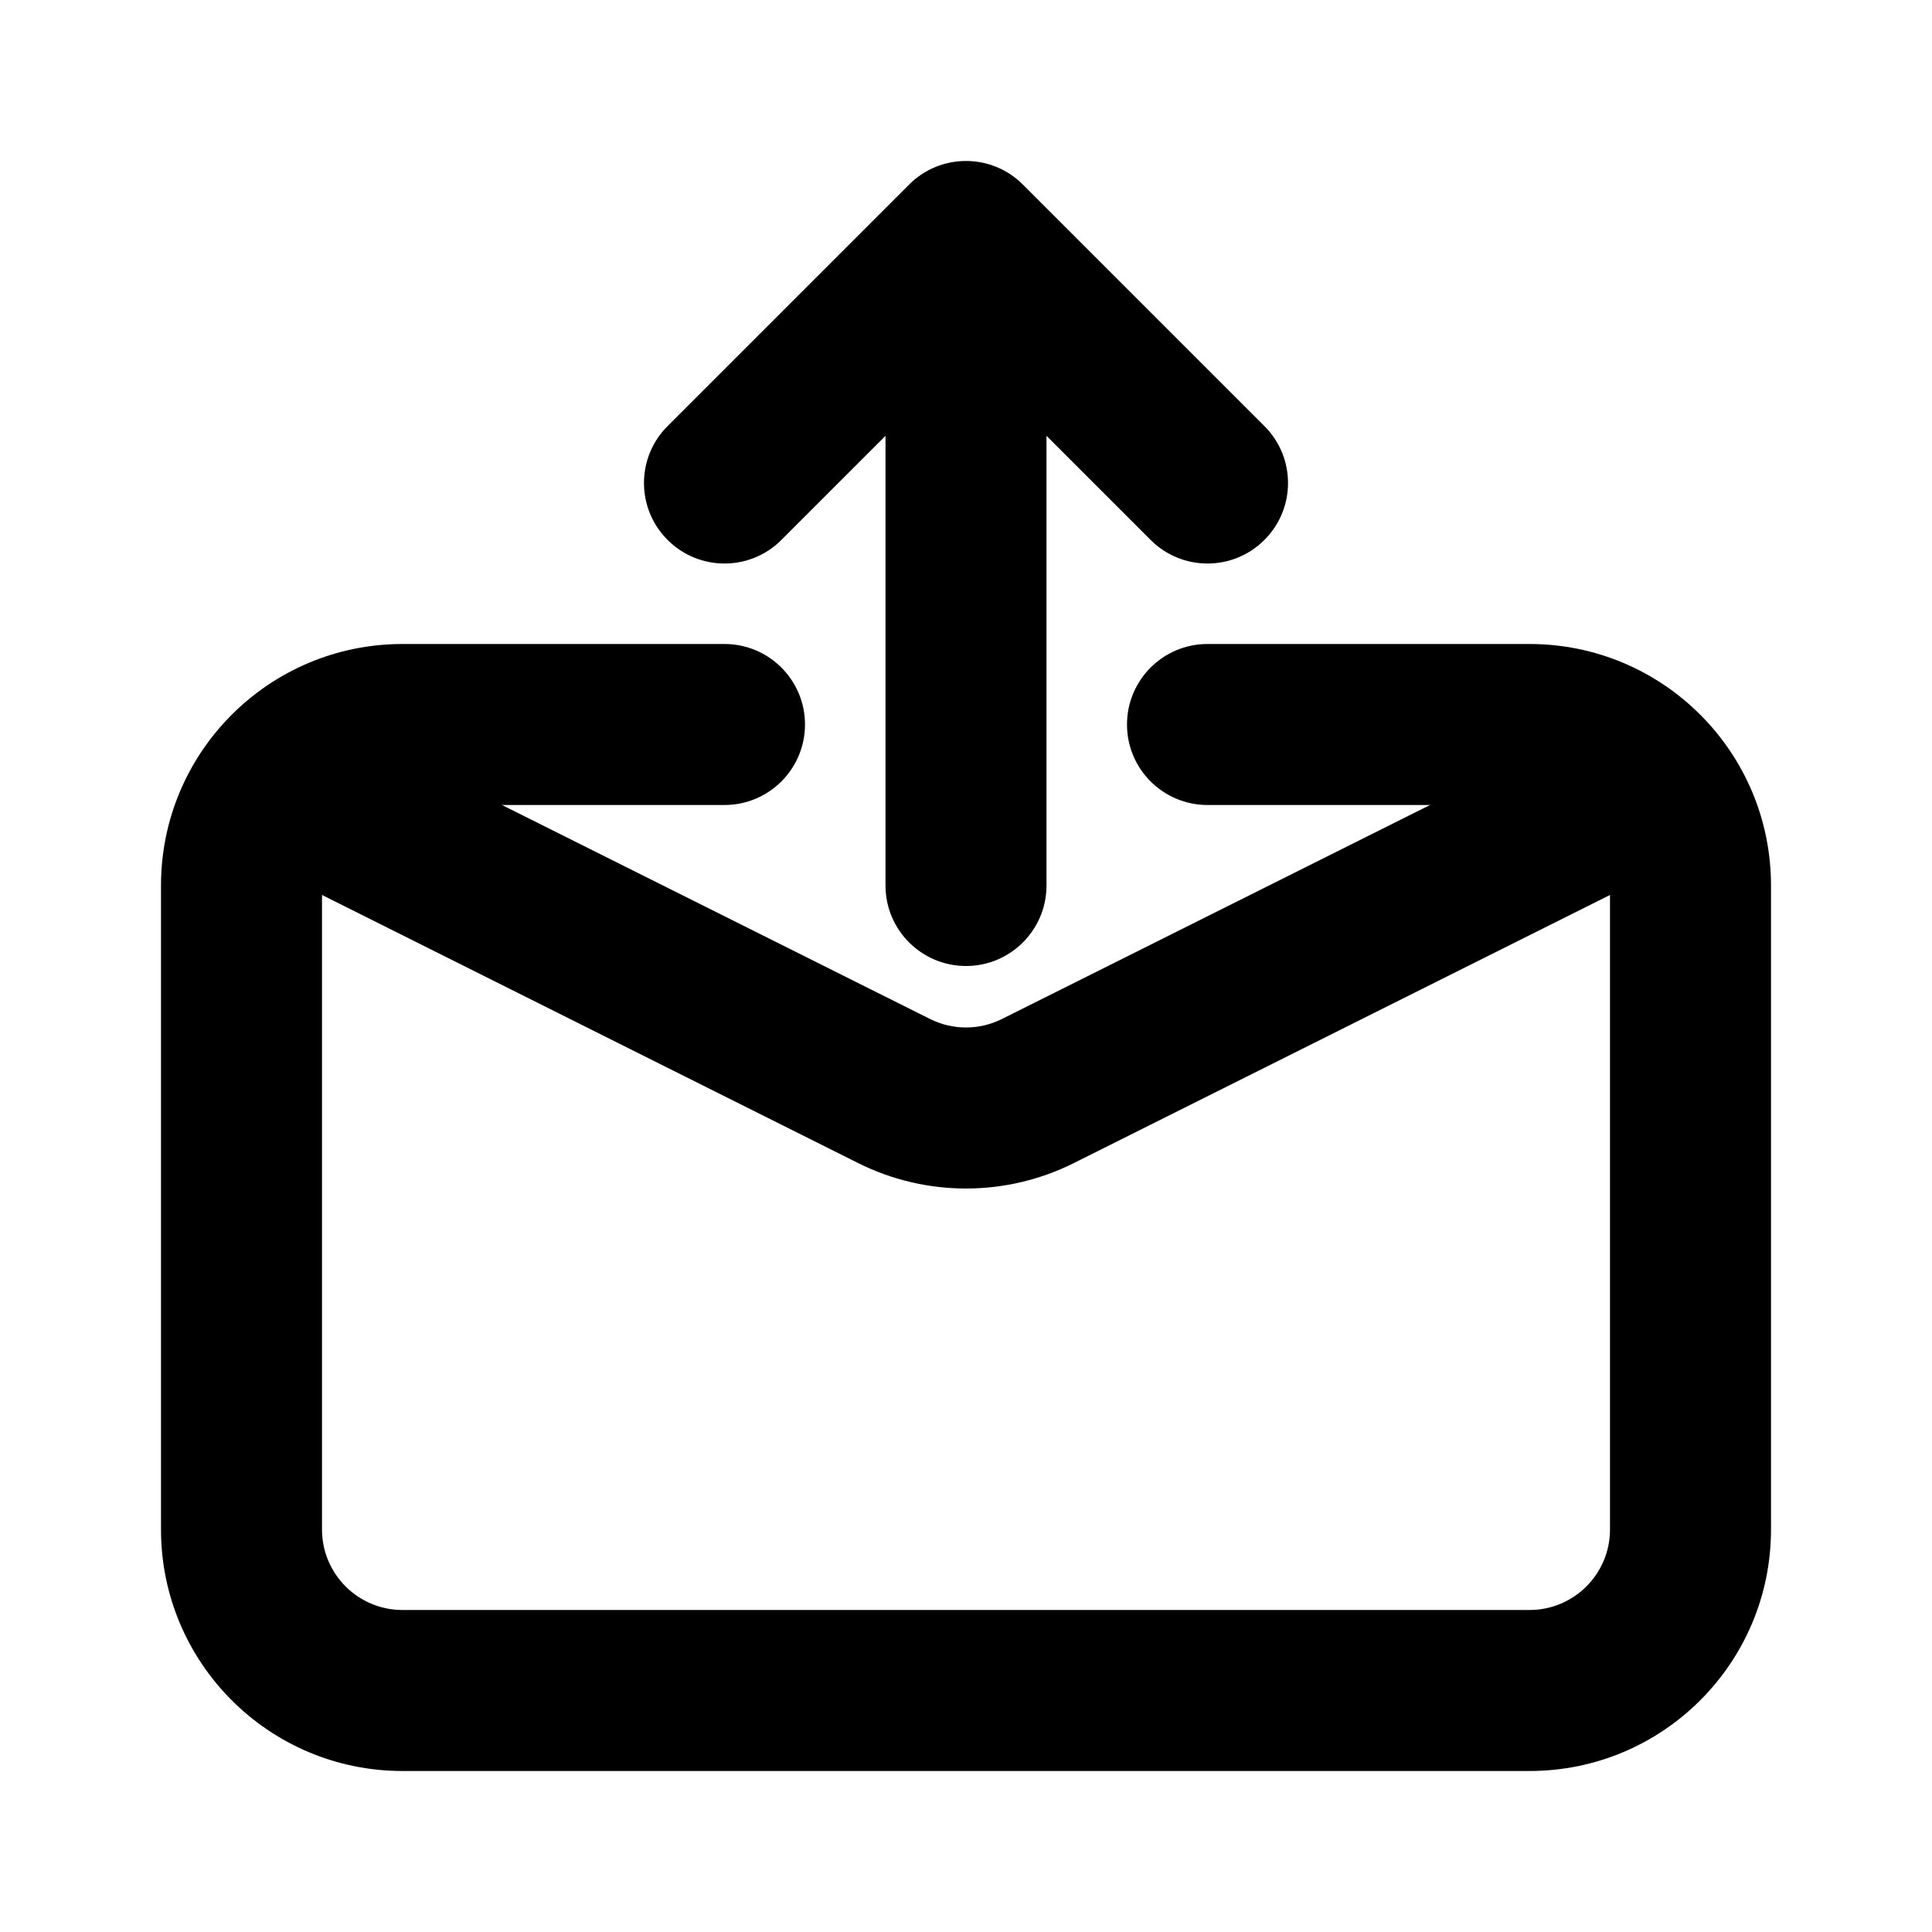 <svg width="24" height="24" viewBox="0 0 24 24" fill="none" xmlns="http://www.w3.org/2000/svg">
<path fill-rule="evenodd" clip-rule="evenodd" d="M5 10C4.448 10 4 10.448 4 11V19C4 19.552 4.448 20 5 20H19C19.552 20 20 19.552 20 19V11C20 10.448 19.552 10 19 10H15C14.448 10 14 9.552 14 9C14 8.448 14.448 8 15 8H19C20.657 8 22 9.343 22 11V19C22 20.657 20.657 22 19 22H5C3.343 22 2 20.657 2 19V11C2 9.343 3.343 8 5 8H9C9.552 8 10 8.448 10 9C10 9.552 9.552 10 9 10H5Z" fill="black"/>
<path fill-rule="evenodd" clip-rule="evenodd" d="M3.106 9.553C3.353 9.059 3.953 8.859 4.447 9.106L11.553 12.658C11.834 12.799 12.166 12.799 12.447 12.658L19.553 9.106C20.047 8.859 20.647 9.059 20.894 9.553C21.141 10.047 20.941 10.647 20.447 10.894L13.342 14.447C12.497 14.87 11.503 14.87 10.658 14.447L3.553 10.894C3.059 10.647 2.859 10.047 3.106 9.553Z" fill="black"/>
<path fill-rule="evenodd" clip-rule="evenodd" d="M15.707 6.707C15.317 7.098 14.683 7.098 14.293 6.707L13 5.414V11C13 11.552 12.552 12 12 12C11.448 12 11 11.552 11 11V5.414L9.707 6.707C9.317 7.098 8.683 7.098 8.293 6.707C7.902 6.317 7.902 5.683 8.293 5.293L11.293 2.293C11.683 1.902 12.317 1.902 12.707 2.293L15.707 5.293C16.098 5.683 16.098 6.317 15.707 6.707Z" fill="black"/>
</svg>

